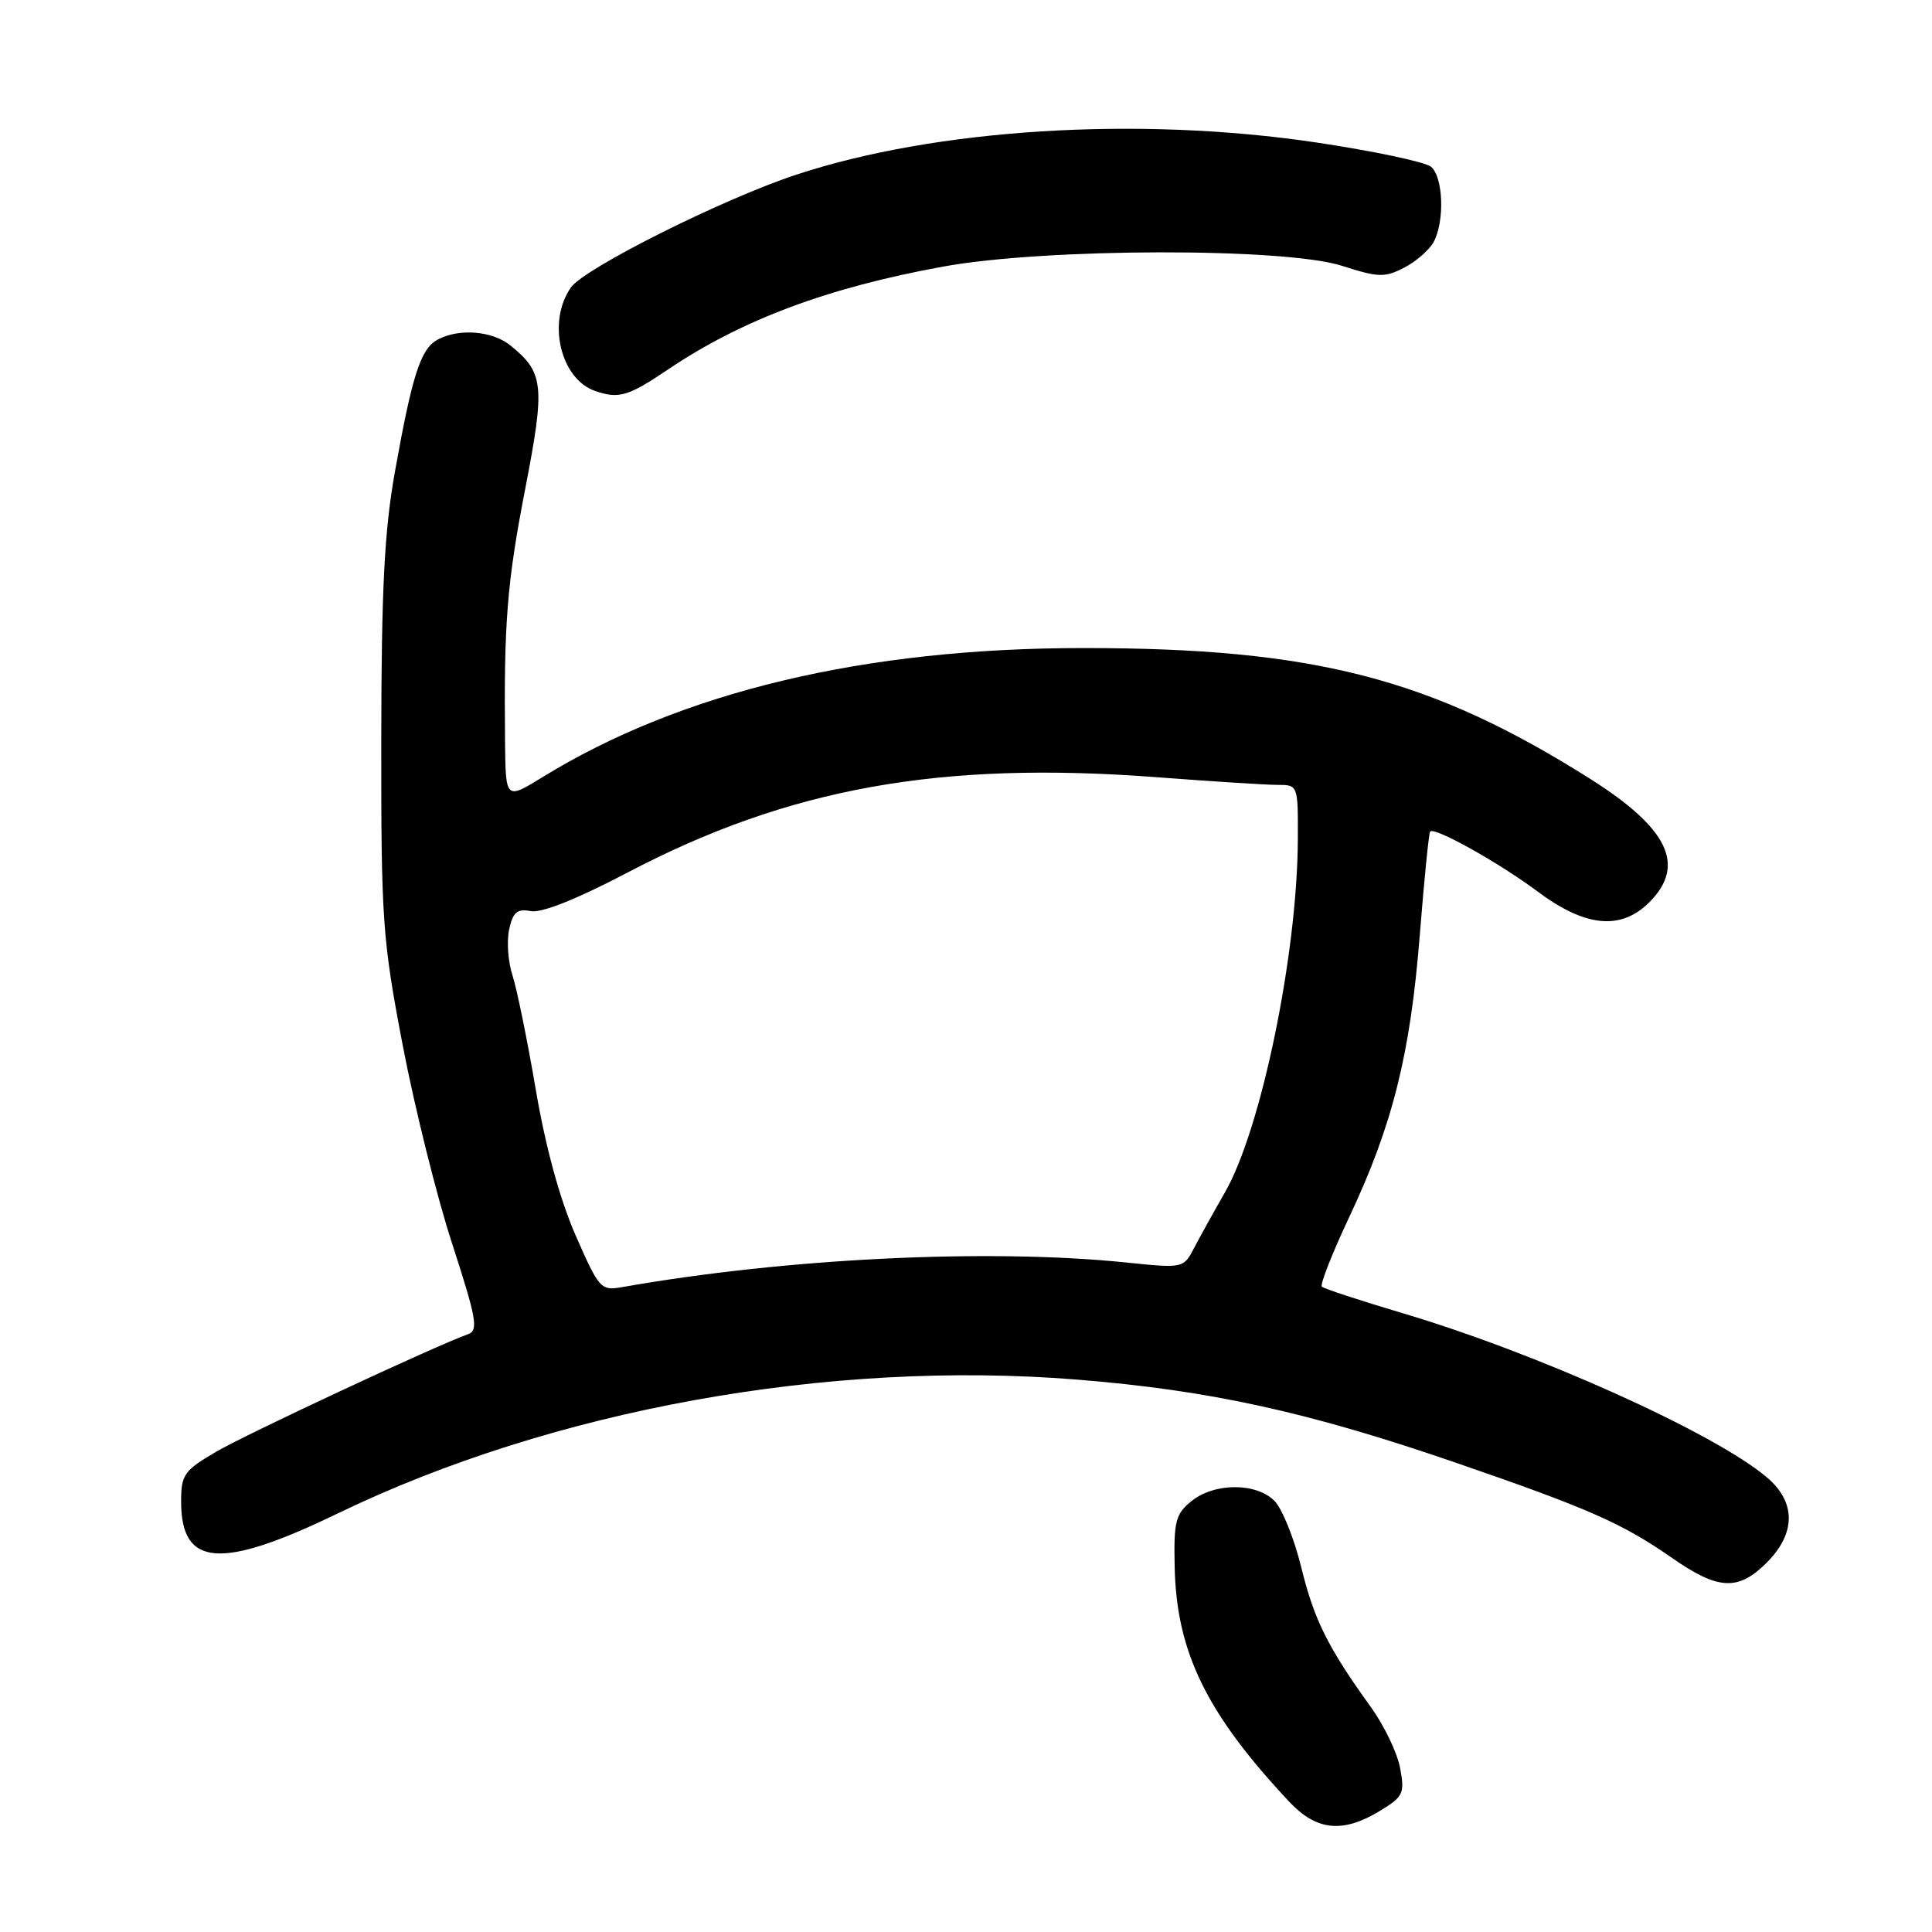 <?xml version="1.0" encoding="UTF-8" standalone="no"?>
<!DOCTYPE svg PUBLIC "-//W3C//DTD SVG 1.1//EN" "http://www.w3.org/Graphics/SVG/1.1/DTD/svg11.dtd" >
<svg xmlns="http://www.w3.org/2000/svg" xmlns:xlink="http://www.w3.org/1999/xlink" version="1.1" viewBox="0 0 256 256">
 <g >
 <path fill="currentColor"
d=" M 182.85 239.95 C 185.95 238.06 186.15 237.63 185.52 234.27 C 185.15 232.26 183.41 228.65 181.67 226.23 C 175.93 218.27 174.13 214.64 172.41 207.63 C 171.48 203.83 169.88 199.88 168.86 198.86 C 166.43 196.43 160.88 196.46 157.86 198.92 C 155.76 200.62 155.52 201.60 155.65 207.67 C 155.90 218.92 159.87 227.05 170.84 238.75 C 174.45 242.60 177.94 242.94 182.85 239.95 Z  M 234.08 207.08 C 238.00 203.16 238.00 199.02 234.09 195.73 C 227.08 189.83 203.72 179.31 185.81 173.99 C 180.21 172.33 175.42 170.75 175.15 170.49 C 174.89 170.22 176.52 166.06 178.79 161.25 C 184.52 149.09 186.87 139.71 188.12 124.00 C 188.71 116.58 189.33 110.36 189.50 110.18 C 190.10 109.55 198.59 114.29 203.71 118.11 C 210.07 122.86 214.77 123.32 218.55 119.55 C 223.43 114.66 221.08 109.76 210.72 103.21 C 189.60 89.87 174.10 85.87 143.61 85.87 C 114.58 85.86 90.26 91.67 71.86 102.99 C 67.00 105.98 67.00 105.98 66.92 98.24 C 66.76 82.50 67.18 77.21 69.60 64.75 C 72.25 51.06 72.08 49.37 67.63 45.77 C 65.25 43.84 60.83 43.48 58.01 44.99 C 55.74 46.21 54.64 49.60 52.33 62.50 C 50.93 70.35 50.54 77.97 50.52 98.00 C 50.50 121.95 50.67 124.41 53.36 138.50 C 54.94 146.75 57.89 158.61 59.93 164.85 C 63.11 174.63 63.41 176.28 62.06 176.77 C 57.69 178.33 32.62 190.03 28.61 192.38 C 24.38 194.86 24.00 195.41 24.00 198.97 C 24.00 207.65 29.24 208.04 44.79 200.52 C 73.24 186.78 109.78 180.16 142.67 182.80 C 160.31 184.22 173.39 187.09 193.00 193.85 C 210.48 199.87 214.97 201.85 221.50 206.40 C 227.66 210.70 230.31 210.84 234.08 207.08 Z  M 88.50 48.97 C 98.28 42.37 109.71 38.10 125.00 35.32 C 138.55 32.85 170.33 32.80 177.85 35.23 C 182.64 36.77 183.49 36.80 186.07 35.46 C 187.65 34.65 189.40 33.11 189.97 32.06 C 191.45 29.29 191.24 23.44 189.61 22.09 C 188.84 21.46 181.98 20.01 174.36 18.87 C 150.84 15.37 124.02 17.04 105.50 23.15 C 95.79 26.35 77.43 35.54 75.65 38.09 C 72.46 42.64 74.26 50.24 78.89 51.82 C 82.00 52.88 83.25 52.51 88.50 48.97 Z  M 76.25 163.64 C 74.18 158.90 72.27 151.92 70.99 144.36 C 69.88 137.84 68.49 131.04 67.91 129.25 C 67.32 127.46 67.12 124.71 67.47 123.14 C 67.97 120.85 68.53 120.38 70.34 120.73 C 71.76 121.00 76.46 119.13 83.05 115.67 C 104.48 104.41 124.55 100.79 153.34 102.99 C 160.58 103.54 167.74 104.00 169.25 104.00 C 172.00 104.00 172.00 104.00 171.97 111.25 C 171.90 126.45 167.12 149.62 162.31 158.00 C 160.89 160.47 159.07 163.75 158.27 165.28 C 156.82 168.07 156.82 168.07 149.16 167.28 C 130.91 165.42 104.15 166.72 82.50 170.54 C 79.60 171.05 79.40 170.83 76.25 163.64 Z "/>
</g>
</svg>